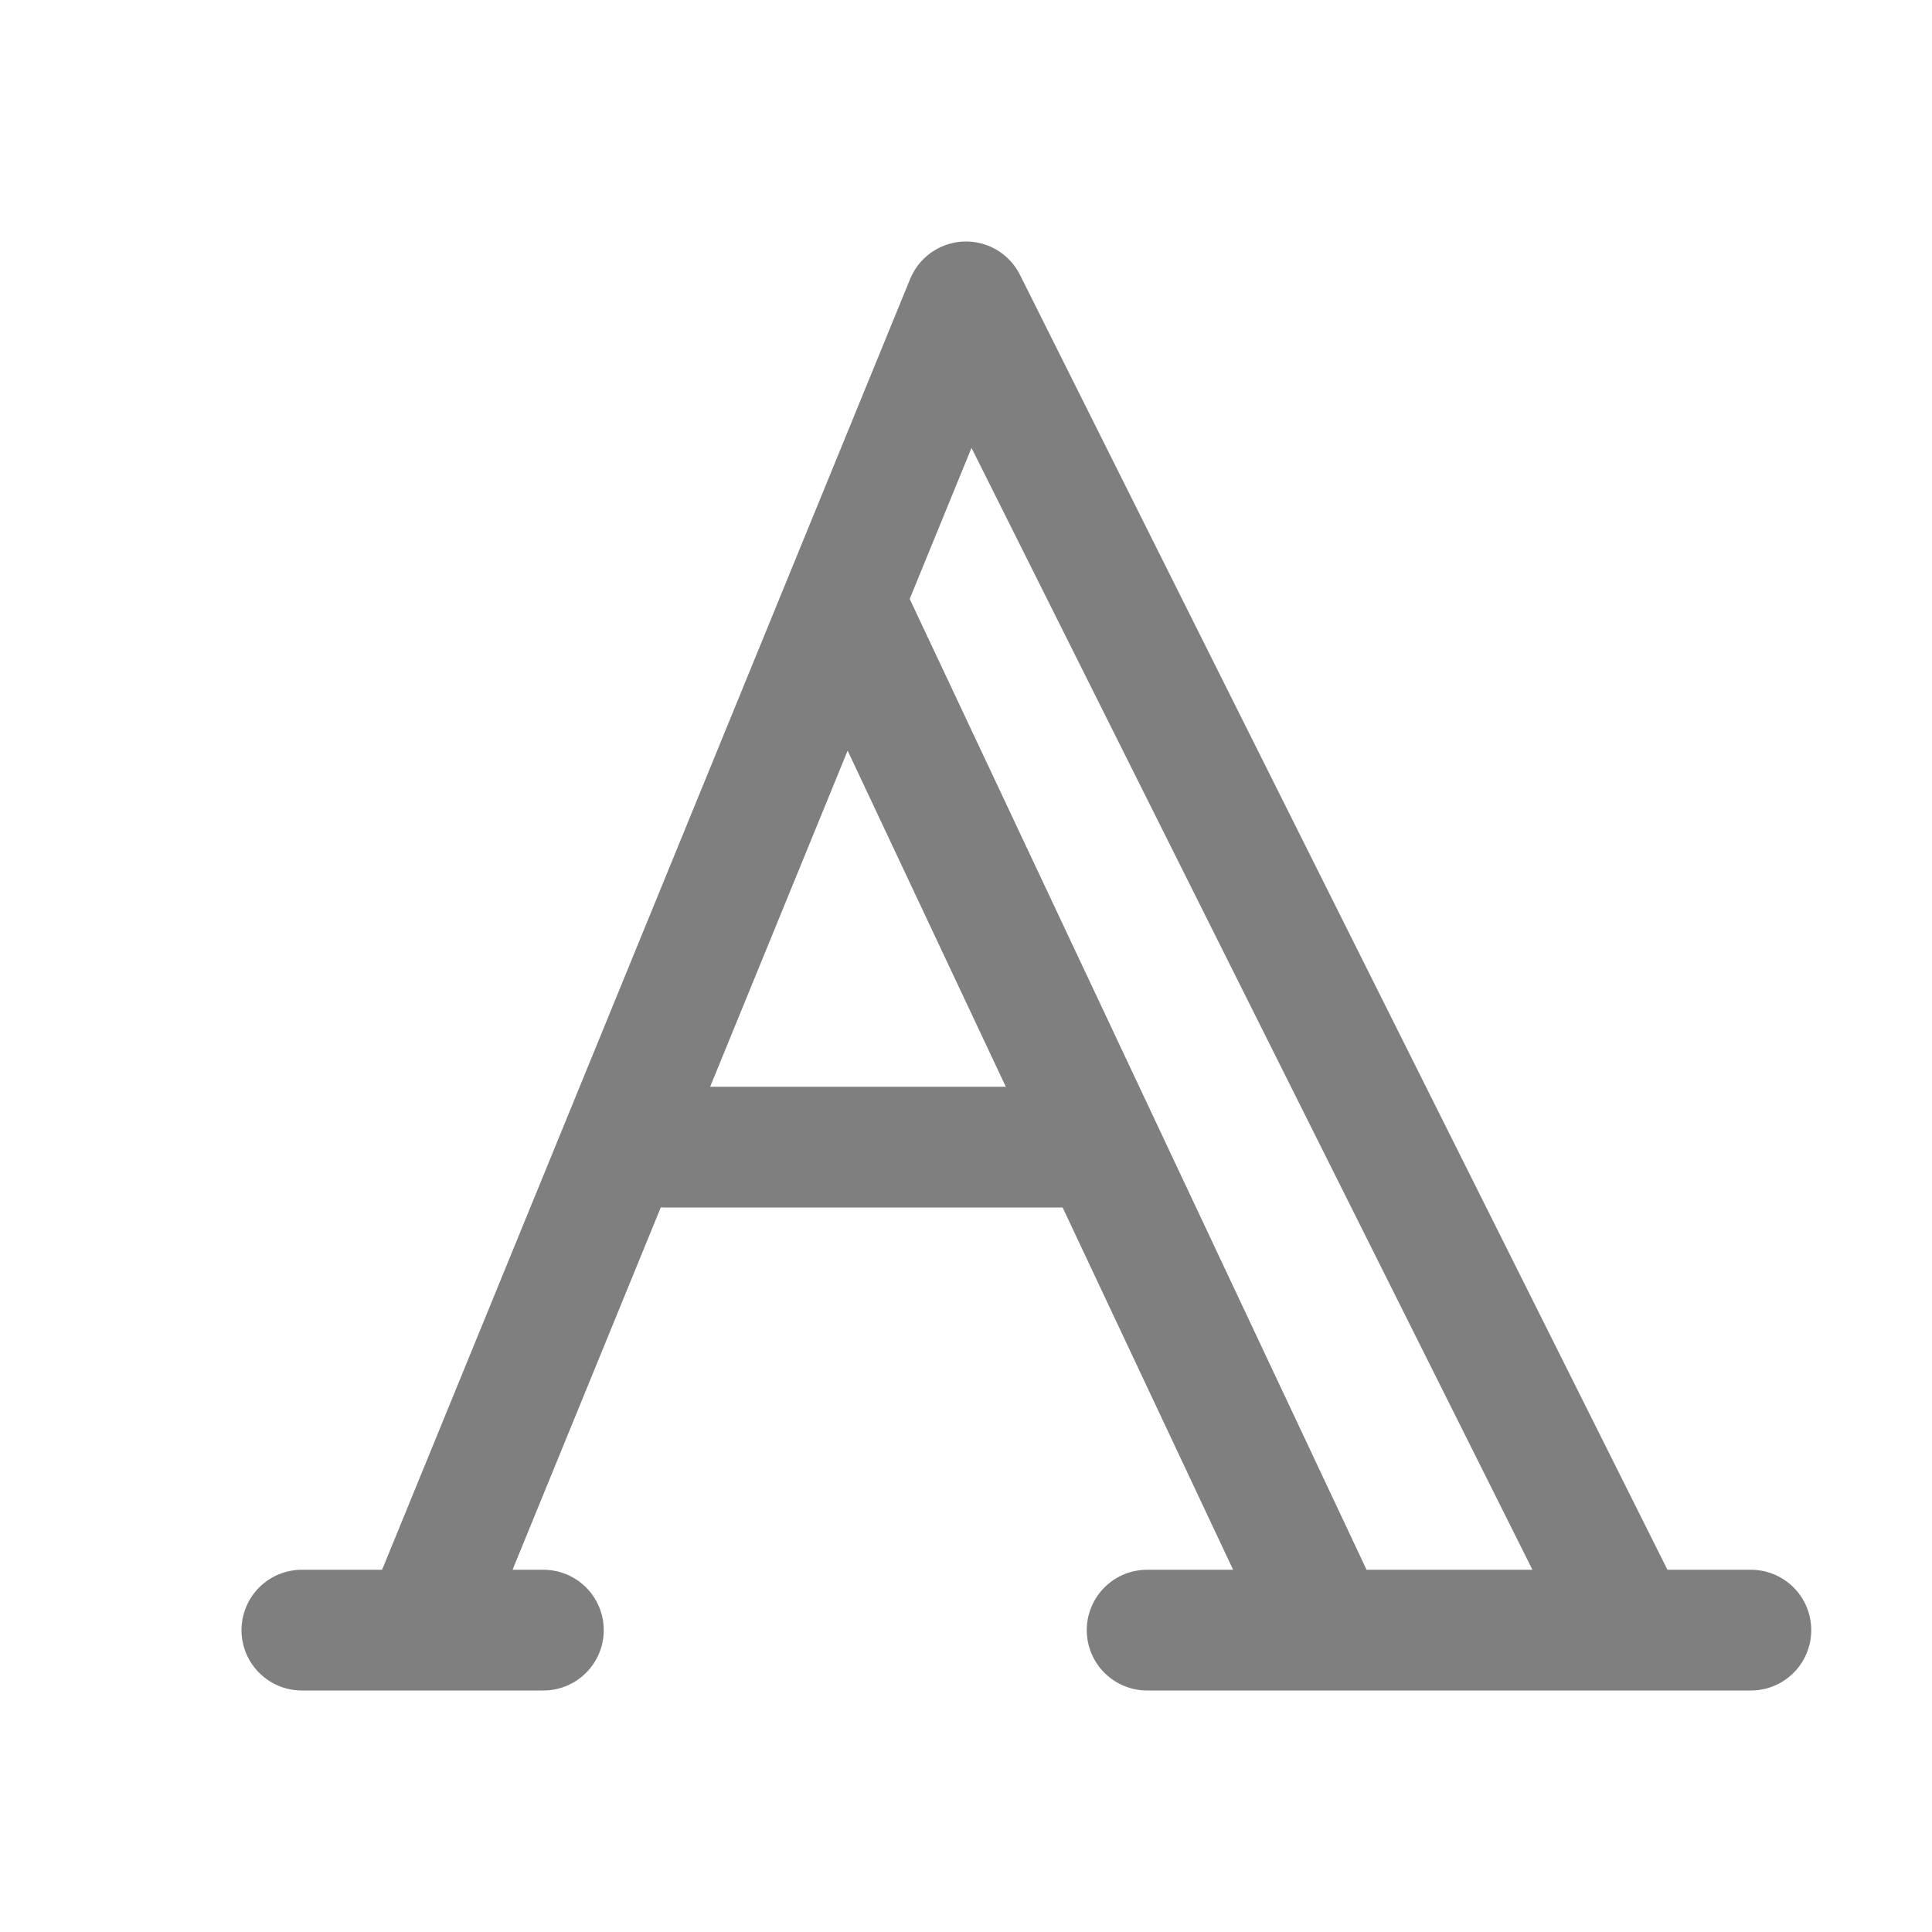 <svg xmlns="http://www.w3.org/2000/svg" width="16" height="16"><g fill="none" fill-rule="evenodd" stroke="#7F7F7F" stroke-linecap="round" stroke-linejoin="round"><path d="m7 5 4 8.5h2.5L8 2.5l-4.5 11M2.5 13.5h2M9.5 13.5h5M5.5 9.5H9"/></g></svg>